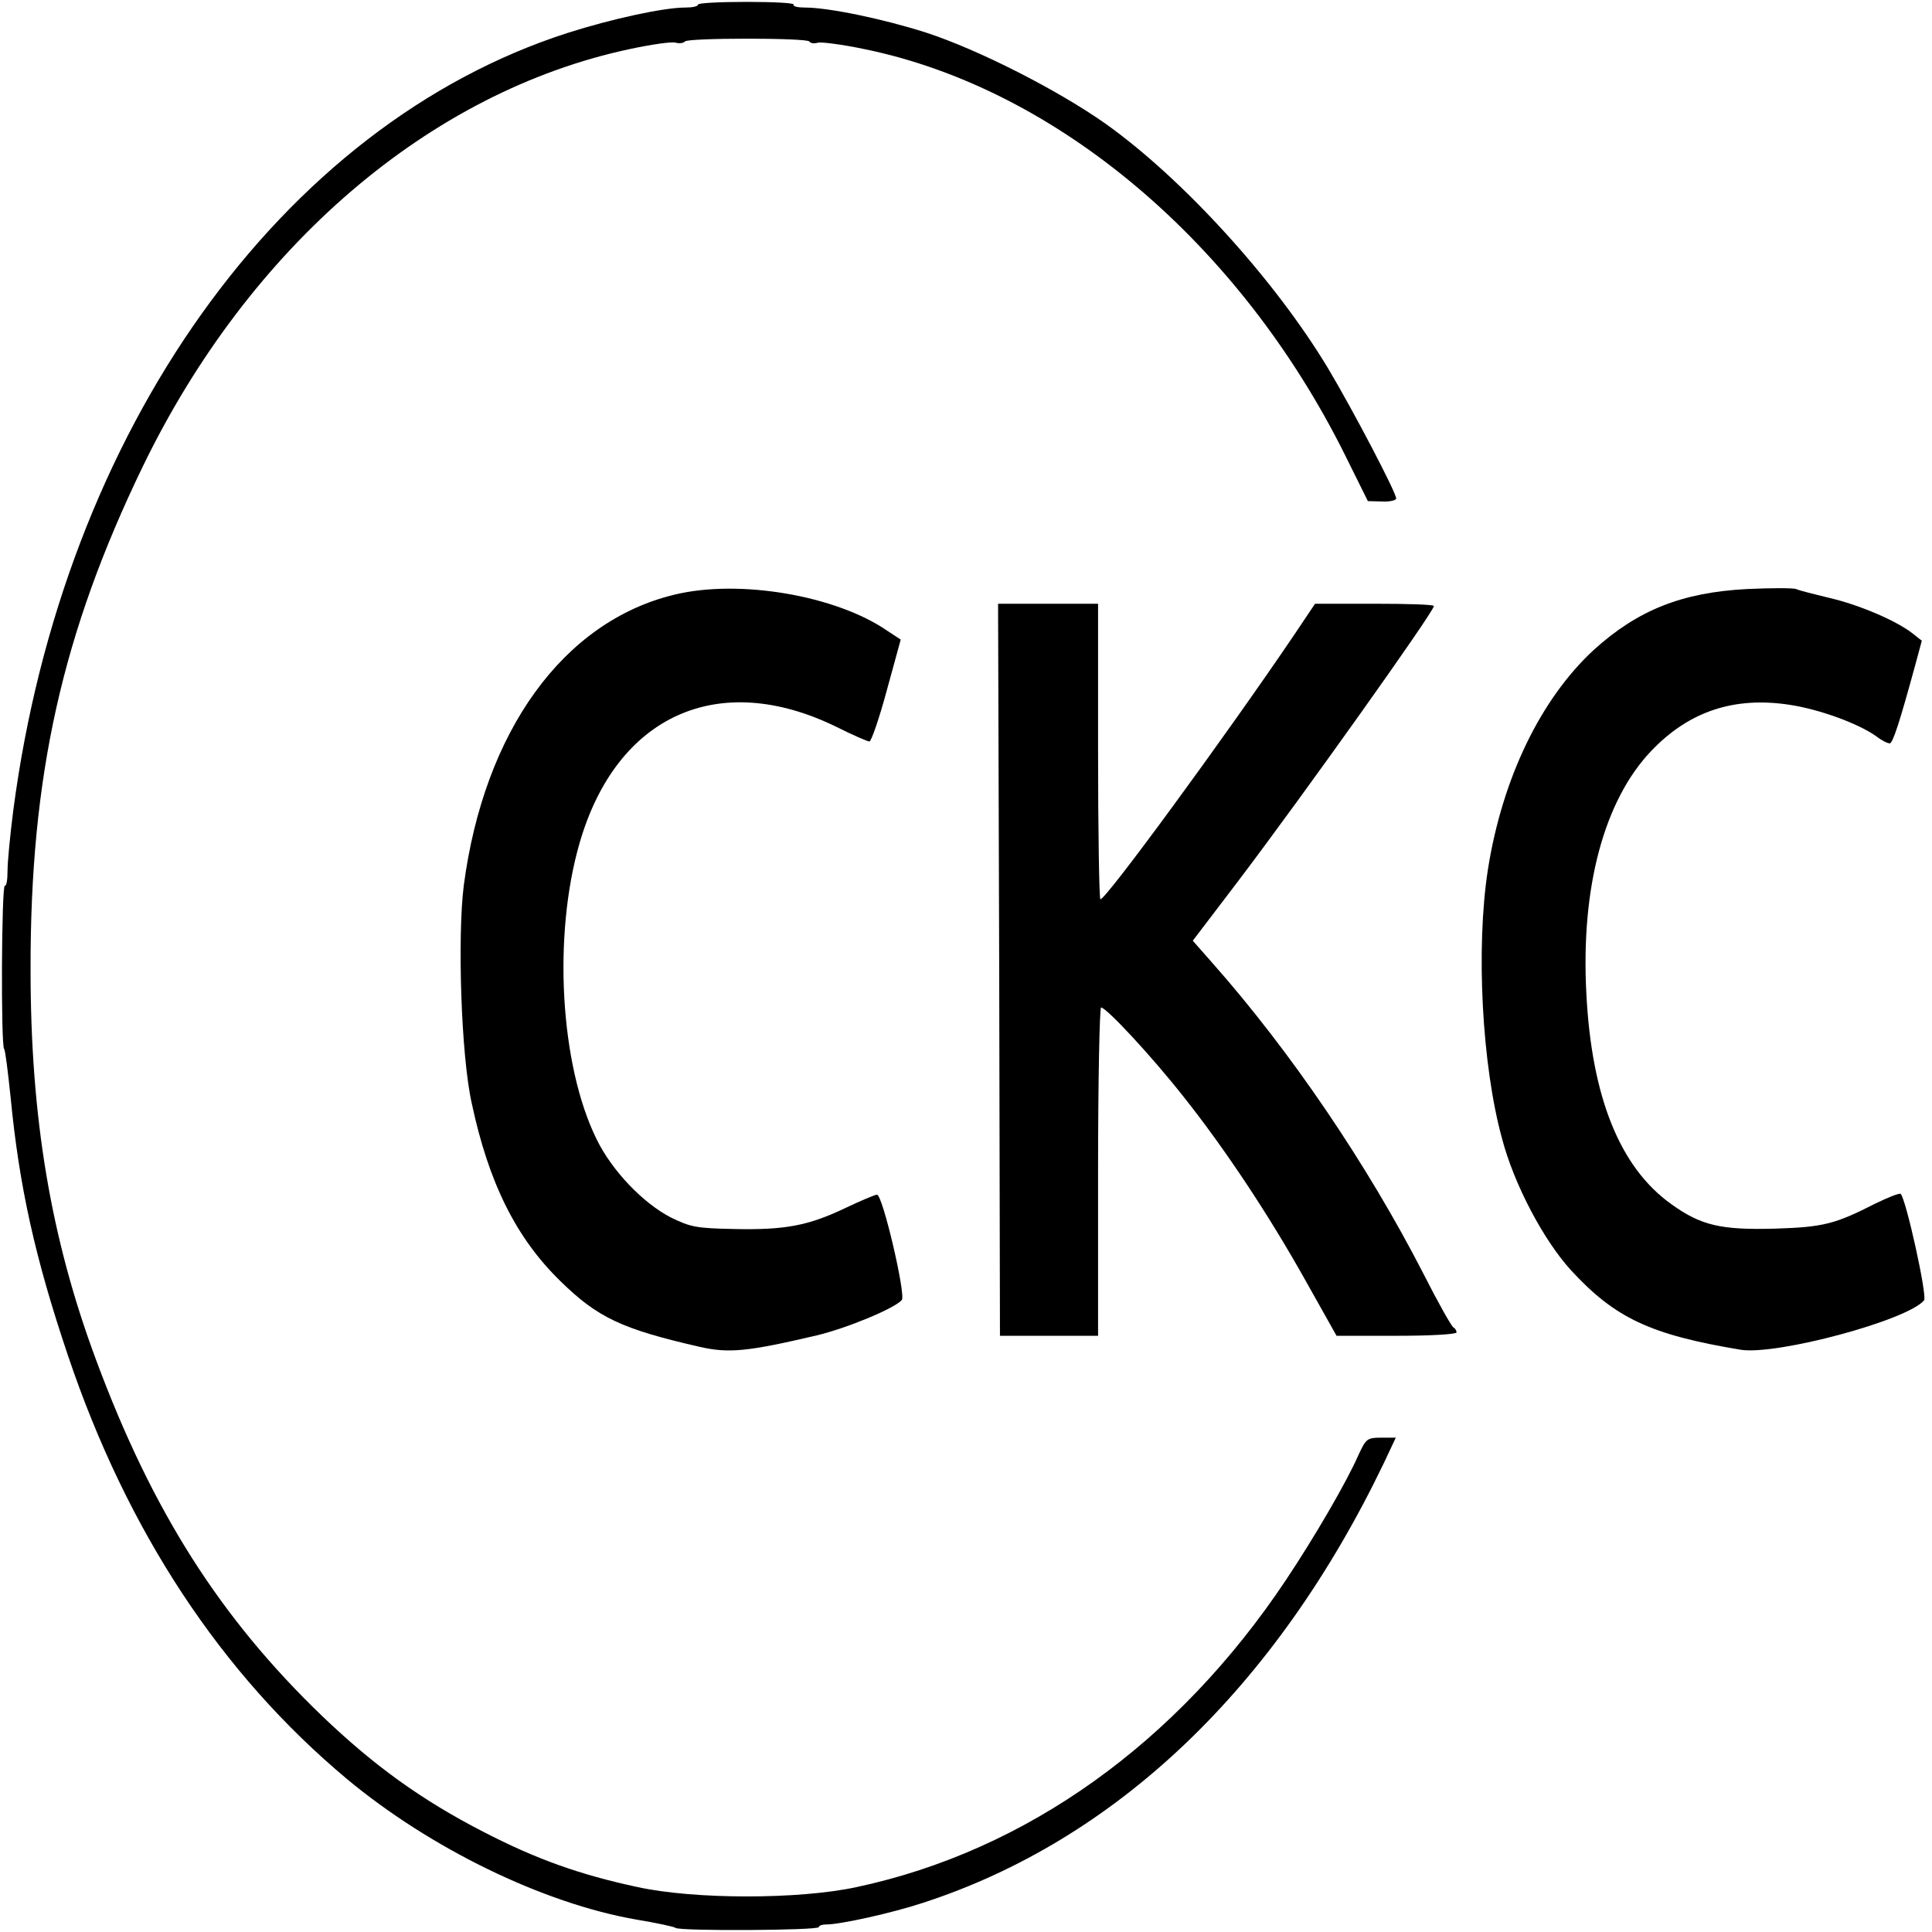 <?xml version="1.0" standalone="no"?>
<!DOCTYPE svg PUBLIC "-//W3C//DTD SVG 20010904//EN"
 "http://www.w3.org/TR/2001/REC-SVG-20010904/DTD/svg10.dtd">
<svg version="1.0" xmlns="http://www.w3.org/2000/svg"
 width="512pt" height="512pt" viewBox="0 0 512 512"
 preserveAspectRatio="xMidYMid meet">
<g transform="translate(0,512) scale(0.1,-0.1)"
fill="#000000" stroke="none">
<path d="M1850 5108 c0 -5 -15 -8 -34 -8 -57 0 -195 -30 -311 -67 -760 -244
-1338 -1054 -1470 -2062 -8 -63 -15 -134 -15 -158 0 -25 -3 -42 -7 -40 -9 6
-11 -425 -2 -433 3 -3 10 -60 17 -127 23 -238 65 -427 152 -685 157 -466 406
-844 740 -1123 220 -183 519 -329 766 -372 54 -9 101 -19 104 -22 8 -9 380 -7
380 2 0 4 9 7 20 7 37 0 173 30 255 57 512 166 936 570 1222 1165 l32 68 -39
0 c-37 0 -40 -3 -60 -46 -31 -71 -116 -217 -192 -331 -288 -432 -688 -718
-1138 -814 -152 -33 -429 -33 -580 0 -154 33 -269 74 -410 147 -163 84 -288
174 -427 307 -269 259 -449 541 -598 942 -120 322 -174 641 -174 1035 -1 514
84 893 298 1335 283 583 760 992 1290 1105 56 12 111 20 121 17 11 -3 22 -1
25 3 6 10 324 10 330 0 3 -5 13 -6 23 -3 10 2 65 -5 122 -17 510 -104 996
-515 1275 -1077 l60 -121 38 -1 c20 -1 37 3 37 8 0 16 -115 235 -180 344 -141
235 -385 503 -590 649 -126 89 -338 197 -477 242 -113 36 -257 66 -320 66 -19
0 -32 3 -30 8 3 4 -53 7 -124 7 -71 0 -129 -3 -129 -7z"/>
<path d="M4630 3559 c-173 -9 -290 -56 -406 -161 -141 -130 -243 -341 -281
-583 -32 -207 -16 -519 38 -714 32 -121 110 -268 182 -347 117 -127 210 -171
450 -211 96 -15 442 78 486 131 9 11 -48 269 -62 282 -3 3 -33 -9 -68 -26
-106 -54 -137 -62 -264 -66 -144 -4 -197 8 -276 65 -136 97 -211 283 -225 558
-15 281 47 512 172 643 100 105 220 145 368 122 78 -12 180 -49 228 -83 14
-11 30 -19 36 -19 8 0 26 55 68 209 l17 63 -24 19 c-43 34 -142 76 -219 94
-41 10 -82 20 -90 24 -8 3 -67 3 -130 0z"/>
<path d="M1787 3544 c-294 -71 -504 -361 -558 -771 -17 -136 -7 -451 21 -576
45 -212 118 -358 235 -472 99 -97 163 -127 368 -174 78 -18 128 -13 311 30 80
19 208 72 226 94 11 13 -51 280 -66 279 -5 0 -43 -16 -85 -36 -97 -46 -158
-58 -294 -55 -100 2 -115 5 -168 31 -73 38 -155 123 -196 207 -97 197 -116
540 -45 785 98 339 369 461 682 307 42 -21 81 -38 86 -38 5 0 26 61 46 135
l37 135 -35 23 c-136 94 -393 138 -565 96z"/>
<path d="M2648 2550 l2 -970 130 0 130 0 0 435 c0 239 4 435 8 435 14 0 134
-129 219 -237 108 -136 224 -310 323 -487 l82 -146 159 0 c90 0 159 4 159 9 0
5 -4 11 -8 13 -5 2 -41 66 -80 143 -149 290 -352 589 -559 823 l-52 59 121
159 c172 227 518 713 518 728 0 4 -71 6 -157 6 l-158 0 -55 -82 c-182 -269
-505 -710 -514 -701 -3 4 -6 181 -6 395 l0 388 -132 0 -133 0 3 -970z"/>
</g>
</svg>
